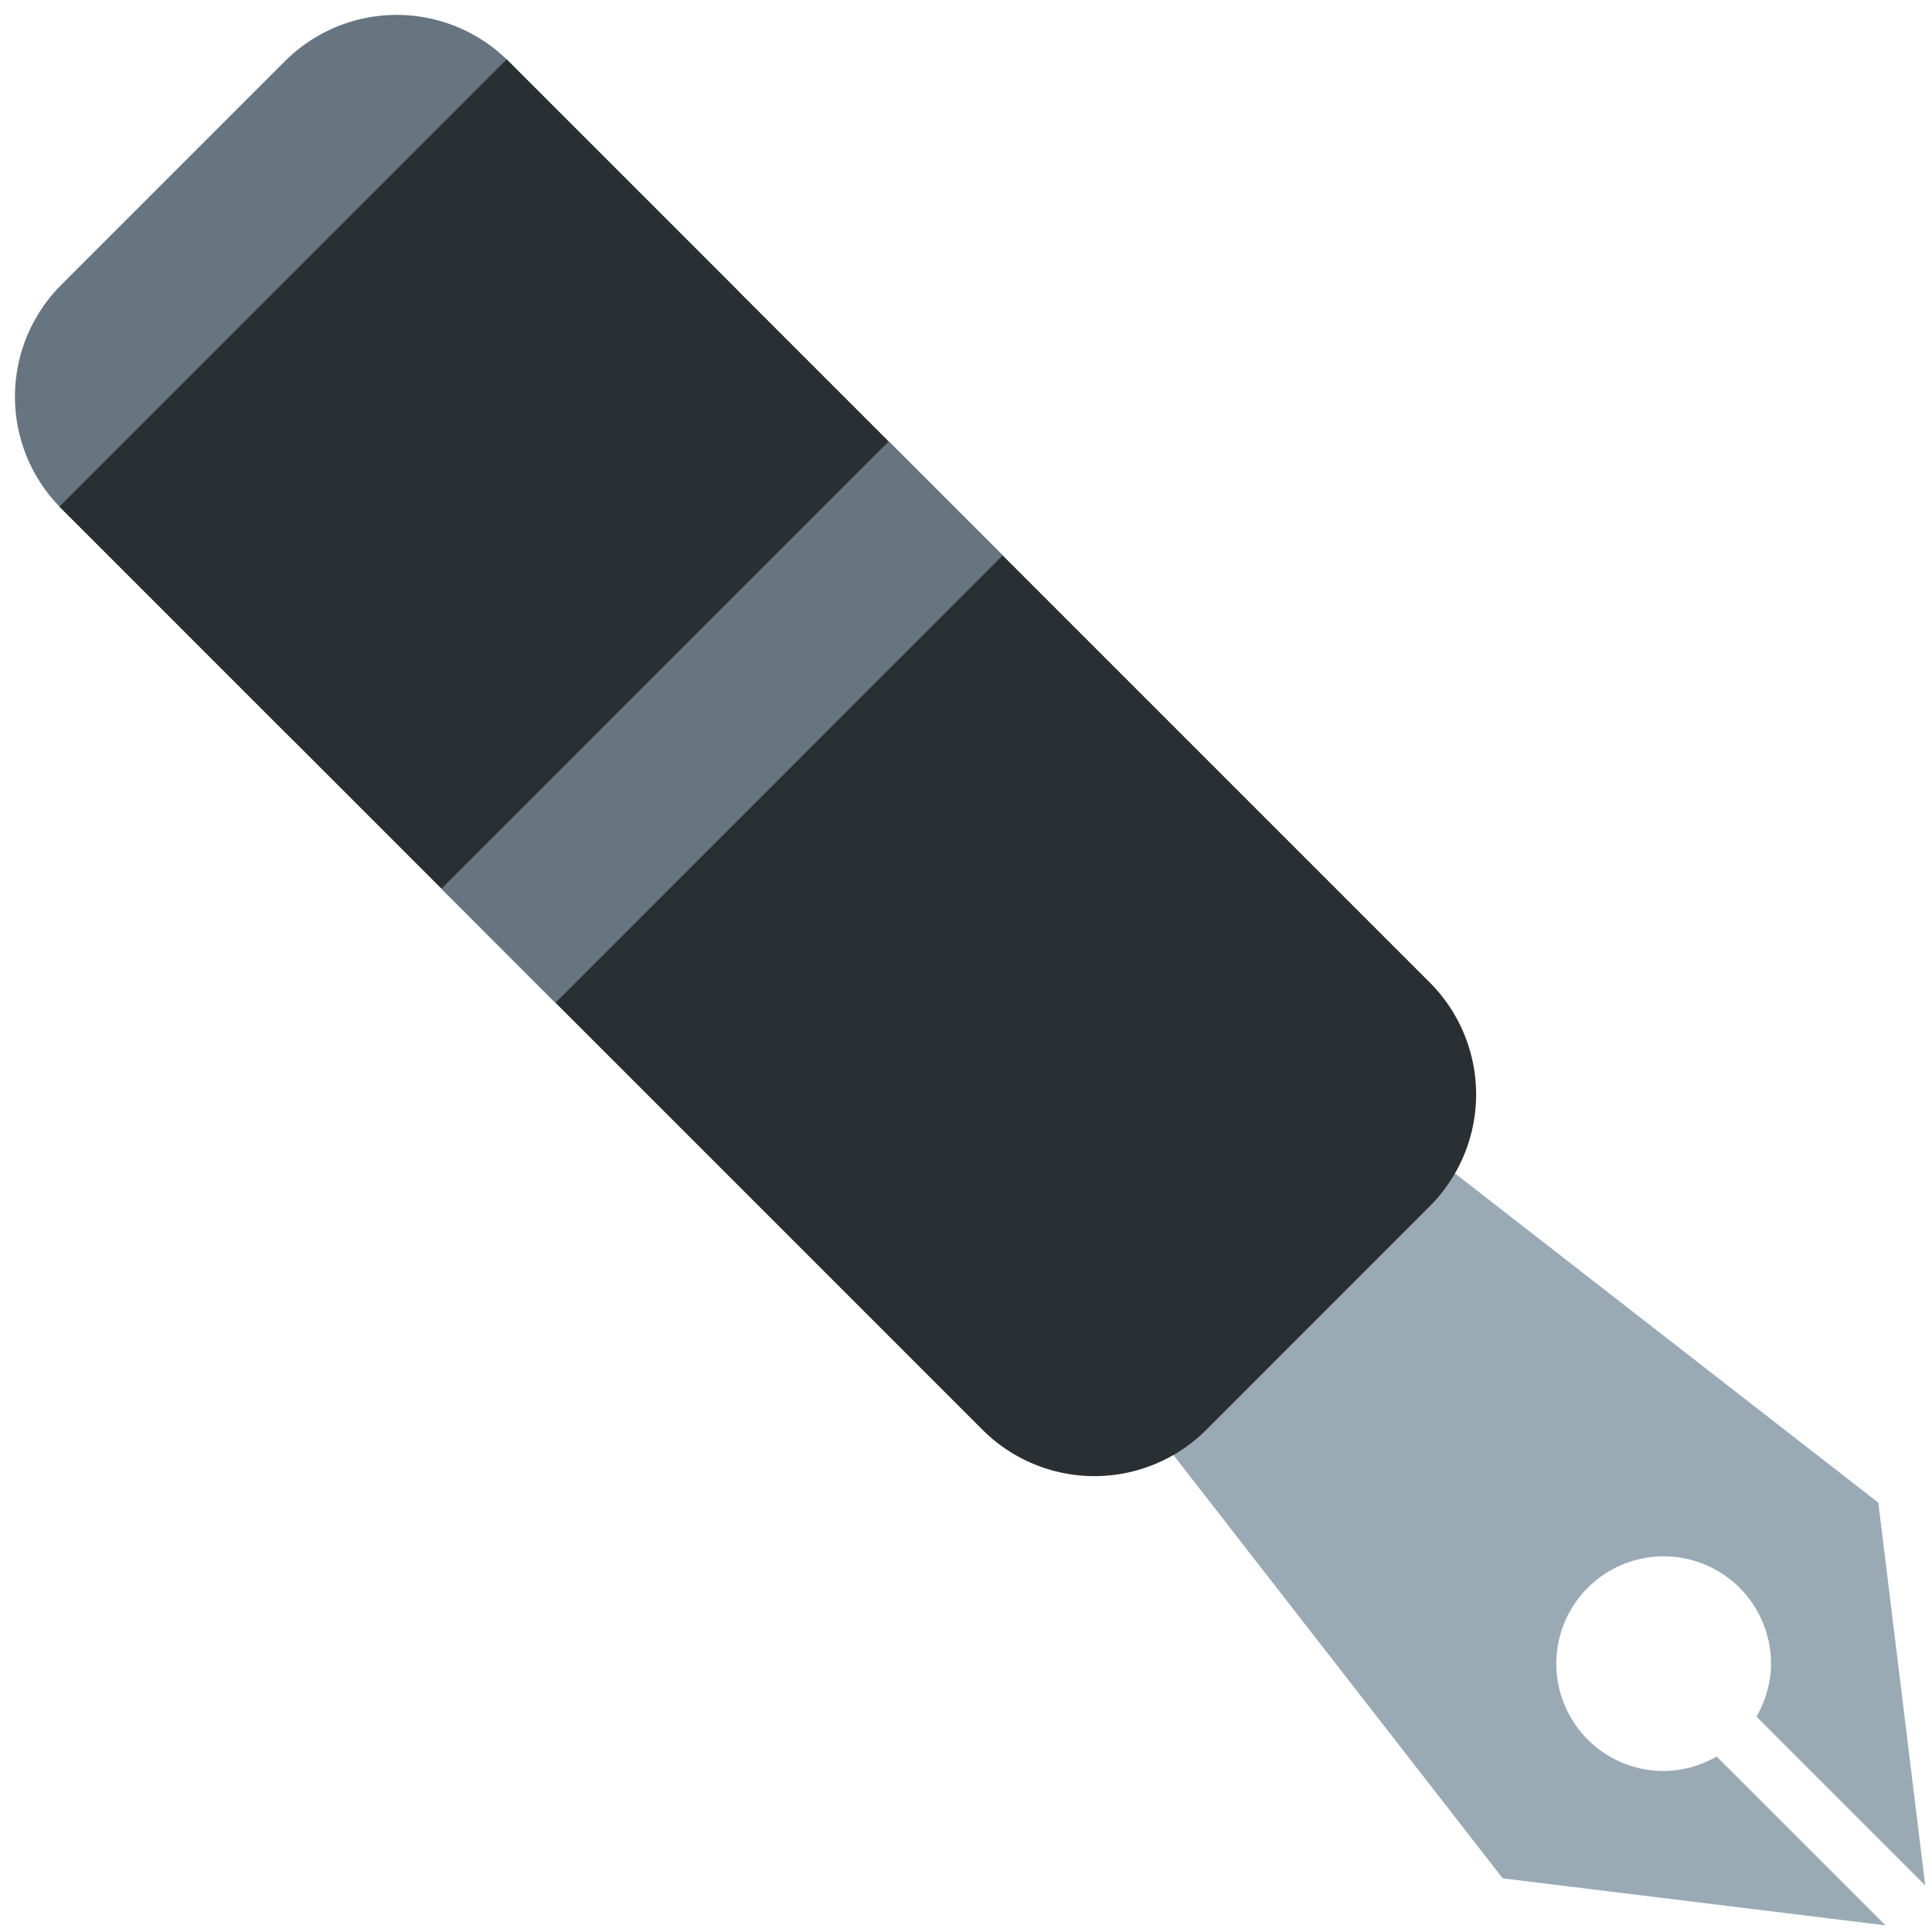 <svg xmlns="http://www.w3.org/2000/svg" viewBox="0 0 45 45"><defs><clipPath id="a"><path d="M0 36h36V0H0v36z"/></clipPath></defs><g clip-path="url(#a)" transform="matrix(1.25 0 0 -1.25 0 45)"><path d="M31.986 3.27A1.98 1.98 0 0 0 31 3a2 2 0 1 0 2 2c0-.361-.104-.695-.27-.987L35.874.867 35 8l-9 7-5-5 7-9 7.133-.876-3.146 3.146z" fill="#99aab5"/><path d="M13.643 30.692a2.946 2.946 0 0 0 0-4.167l-4.167-4.167a2.946 2.946 0 0 0-4.167 0l-4.167 4.167a2.946 2.946 0 0 0 0 4.167l4.167 4.167a2.946 2.946 0 0 0 4.167 0l4.167-4.167z" fill="#66757f"/><path d="M26.643 17.691L9.44 34.894 1.107 26.56 18.309 9.357a2.949 2.949 0 0 1 4.168 0l4.166 4.168a2.947 2.947 0 0 1 0 4.166" fill="#292f33"/><path d="M16.56 27.775l-8.335-8.334 2.125-2.126 8.333 8.336-2.124 2.124z" fill="#66757f"/></g></svg>